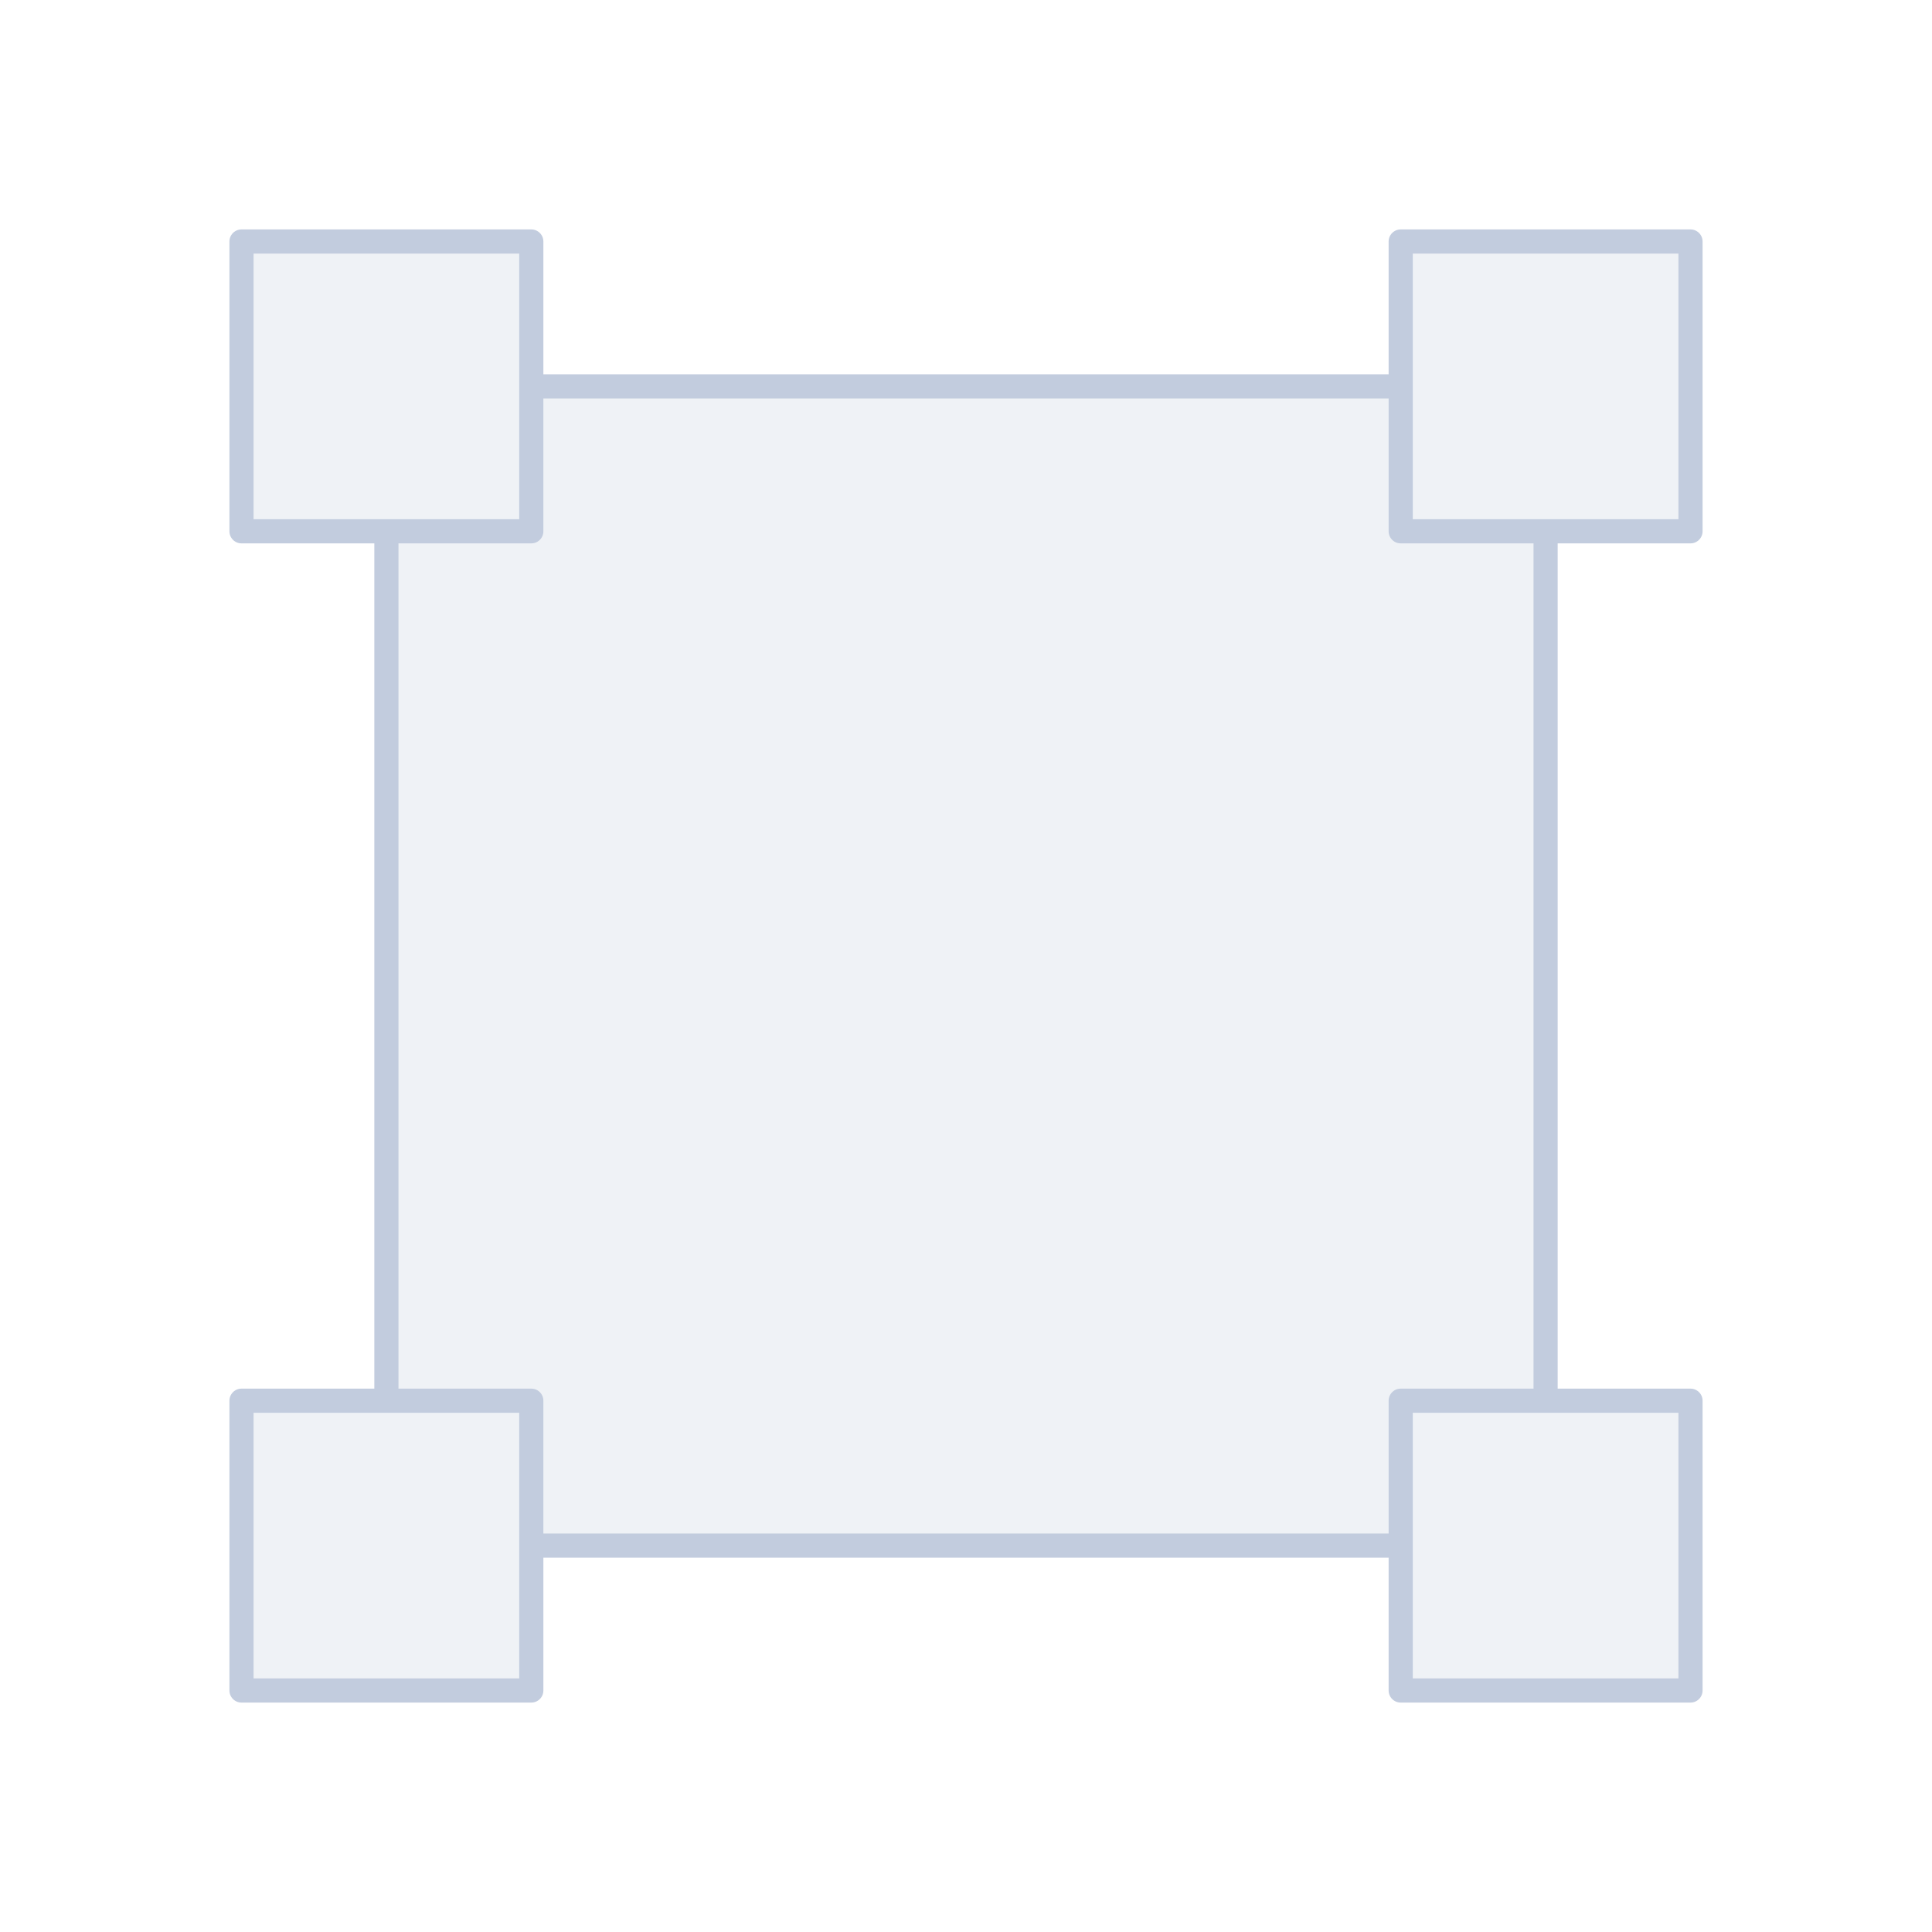 <svg width="80" height="80" viewBox="0 0 80 80" fill="none" xmlns="http://www.w3.org/2000/svg">
  <path d="M22 16H58V22H64V58H58V64H22V58H16V22H22V16Z" fill="#C2CCDE" fill-opacity="0.25" />
  <path d="M10 10H22V22H10V10Z" fill="#C2CCDE" fill-opacity="0.25" />
  <path d="M10 58H22V70H10V58Z" fill="#C2CCDE" fill-opacity="0.25" />
  <path d="M58 10H70V22H58V10Z" fill="#C2CCDE" fill-opacity="0.25" />
  <path d="M58 58H70V70H58V58Z" fill="#C2CCDE" fill-opacity="0.25" />
  <path d="M58 22V16H22V22M58 22H64V58H58M58 22H70V10H58V22ZM58 58V64H22V58M58 58H70V70H58V58ZM22 58H16V22H22M22 58H10V70H22V58ZM22 22V10H10V22H22Z" stroke="#C2CCDE" stroke-linecap="round" stroke-linejoin="round" />
</svg>